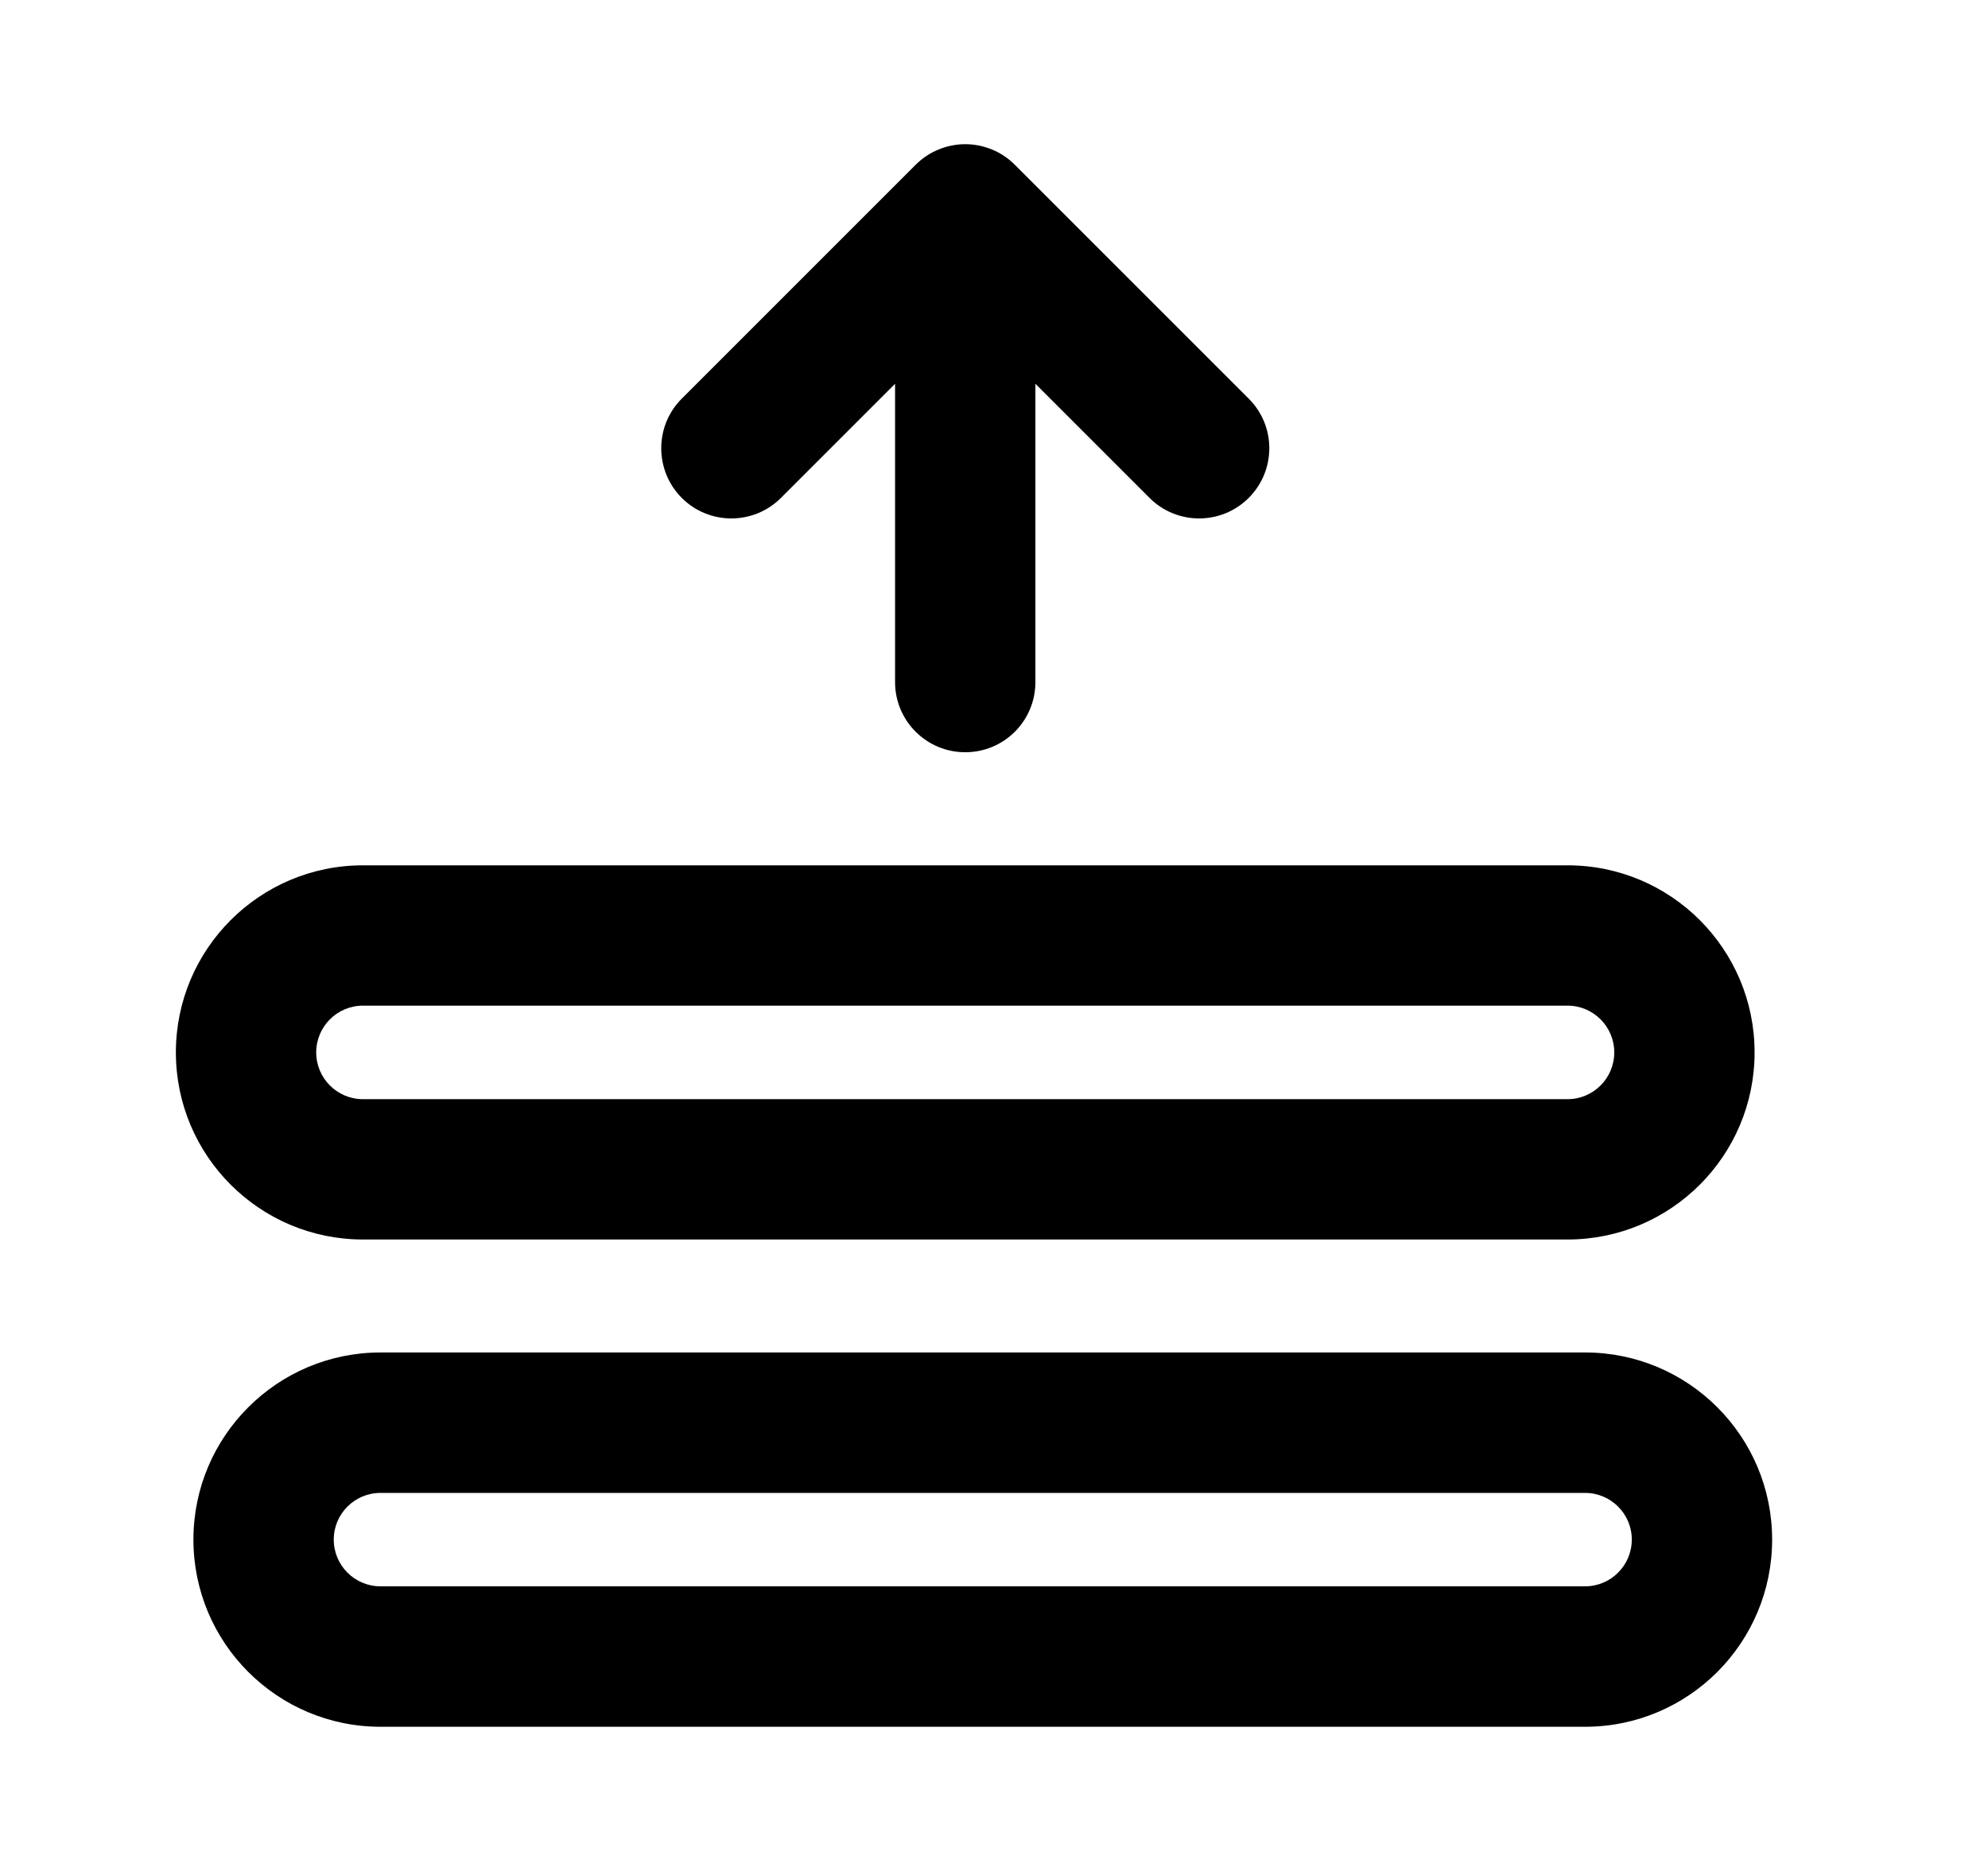 <svg width="17" height="16" viewBox="0 0 17 16" fill="none" xmlns="http://www.w3.org/2000/svg">
<path d="M7.83 1.409C7.887 1.352 7.954 1.308 8.025 1.279C8.095 1.25 8.173 1.233 8.254 1.233C8.336 1.233 8.413 1.25 8.484 1.279C8.555 1.308 8.621 1.352 8.678 1.409L10.678 3.409C10.913 3.643 10.913 4.023 10.678 4.258C10.444 4.492 10.064 4.492 9.83 4.258L8.854 3.282V5.833C8.854 6.165 8.586 6.433 8.254 6.433C7.923 6.433 7.654 6.165 7.654 5.833V3.282L6.678 4.258C6.444 4.492 6.064 4.492 5.83 4.258C5.596 4.023 5.596 3.643 5.83 3.409L7.83 1.409Z" fill="black"/>
<path fill-rule="evenodd" clip-rule="evenodd" d="M1.504 9C1.504 8.116 2.221 7.4 3.104 7.4H13.404C14.288 7.4 15.004 8.116 15.004 9C15.004 9.884 14.288 10.6 13.404 10.6H3.104C2.221 10.6 1.504 9.884 1.504 9ZM3.104 8.6C2.883 8.6 2.704 8.779 2.704 9C2.704 9.221 2.883 9.4 3.104 9.4H13.404C13.625 9.4 13.804 9.221 13.804 9C13.804 8.779 13.625 8.6 13.404 8.6H3.104Z" fill="black"/>
<path fill-rule="evenodd" clip-rule="evenodd" d="M1.654 13.166C1.654 12.283 2.371 11.566 3.254 11.566H13.554C14.438 11.566 15.154 12.283 15.154 13.166C15.154 14.05 14.438 14.767 13.554 14.767H3.254C2.371 14.767 1.654 14.05 1.654 13.166ZM3.254 12.767C3.033 12.767 2.854 12.946 2.854 13.166C2.854 13.387 3.033 13.566 3.254 13.566H13.554C13.775 13.566 13.954 13.387 13.954 13.166C13.954 12.946 13.775 12.767 13.554 12.767H3.254Z" fill="black"/>
</svg>
